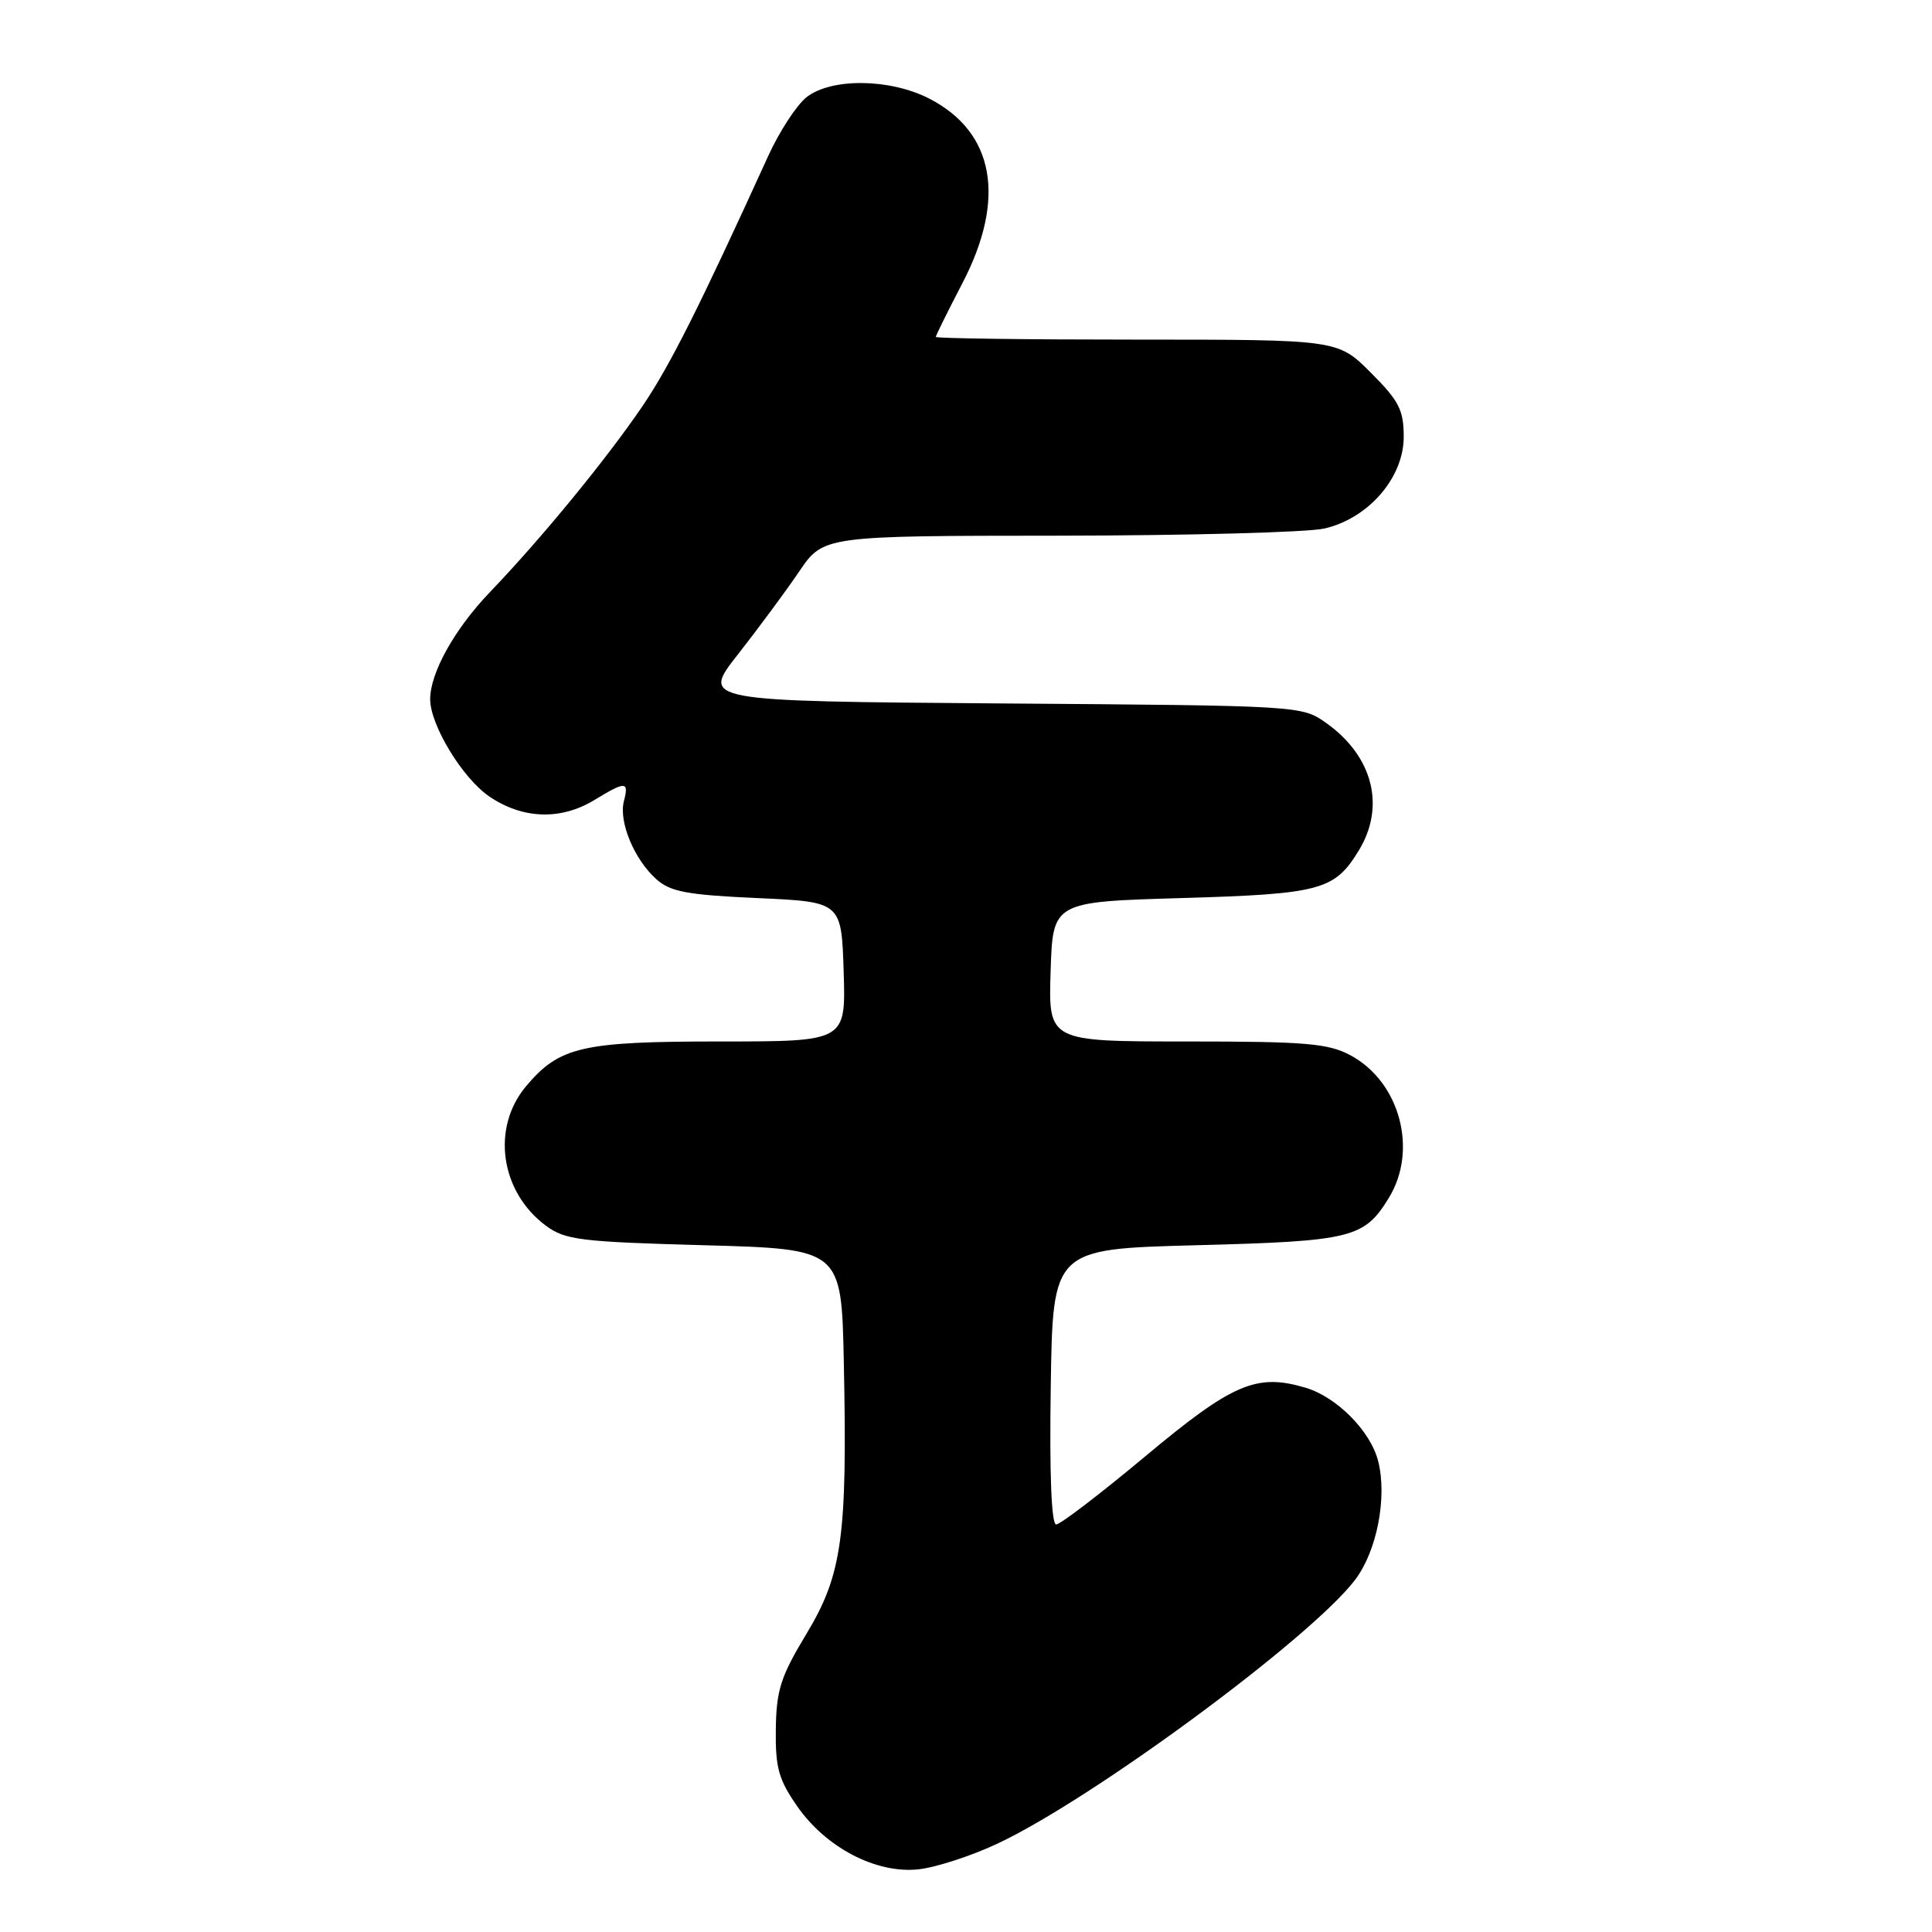 <?xml version="1.0" encoding="UTF-8" standalone="no"?>
<!DOCTYPE svg PUBLIC "-//W3C//DTD SVG 1.1//EN" "http://www.w3.org/Graphics/SVG/1.1/DTD/svg11.dtd" >
<svg xmlns="http://www.w3.org/2000/svg" xmlns:xlink="http://www.w3.org/1999/xlink" version="1.1" viewBox="0 0 256 256">
 <g >
 <path fill="currentColor"
d=" M 132.17 244.29 C 144.77 238.38 173.65 217.08 179.54 209.36 C 182.44 205.56 183.83 198.45 182.62 193.63 C 181.63 189.66 177.16 185.13 173.02 183.89 C 166.51 181.94 163.35 183.28 151.72 193.00 C 145.79 197.95 140.49 202.00 139.95 202.00 C 139.32 202.00 139.05 195.35 139.23 183.75 C 139.50 165.50 139.50 165.50 158.50 165.00 C 179.17 164.46 180.77 164.06 184.05 158.69 C 187.92 152.34 185.47 143.33 178.94 139.83 C 175.99 138.25 173.04 138.00 157.23 138.00 C 138.92 138.00 138.92 138.00 139.21 128.75 C 139.50 119.50 139.50 119.50 156.50 119.00 C 175.01 118.46 176.83 117.97 180.05 112.69 C 183.61 106.85 181.92 100.22 175.77 95.83 C 172.50 93.50 172.50 93.50 132.70 93.21 C 92.90 92.91 92.90 92.91 97.78 86.71 C 100.46 83.29 104.11 78.36 105.88 75.75 C 109.10 71.00 109.10 71.00 140.30 70.98 C 157.46 70.96 173.30 70.54 175.50 70.03 C 181.34 68.68 186.00 63.29 186.00 57.88 C 186.00 54.32 185.38 53.12 181.63 49.37 C 177.26 45.00 177.26 45.00 150.63 45.00 C 135.98 45.00 124.00 44.84 124.00 44.64 C 124.00 44.45 125.58 41.26 127.50 37.57 C 133.37 26.31 131.78 17.48 123.08 13.04 C 117.88 10.39 110.15 10.31 106.87 12.88 C 105.56 13.92 103.28 17.41 101.81 20.63 C 92.62 40.80 88.77 48.44 85.13 53.82 C 80.35 60.85 71.73 71.36 64.88 78.50 C 60.23 83.36 57.00 89.15 57.00 92.65 C 57.00 96.07 61.29 103.13 64.84 105.54 C 69.27 108.55 74.32 108.71 78.77 106.00 C 82.91 103.48 83.36 103.50 82.67 106.16 C 81.96 108.88 84.04 113.89 86.97 116.50 C 88.83 118.17 91.07 118.58 100.35 119.00 C 111.50 119.50 111.50 119.50 111.79 128.75 C 112.08 138.00 112.08 138.00 95.51 138.00 C 77.07 138.00 74.13 138.68 69.70 143.94 C 65.08 149.44 66.28 157.91 72.32 162.40 C 74.87 164.30 76.87 164.55 93.32 165.00 C 111.50 165.50 111.50 165.50 111.81 180.50 C 112.29 203.61 111.60 208.63 106.86 216.49 C 103.45 222.14 102.87 223.93 102.80 229.11 C 102.73 234.21 103.16 235.77 105.62 239.32 C 109.44 244.82 116.07 248.28 121.67 247.70 C 123.96 247.46 128.69 245.93 132.17 244.29 Z "/>
</g>
</svg>